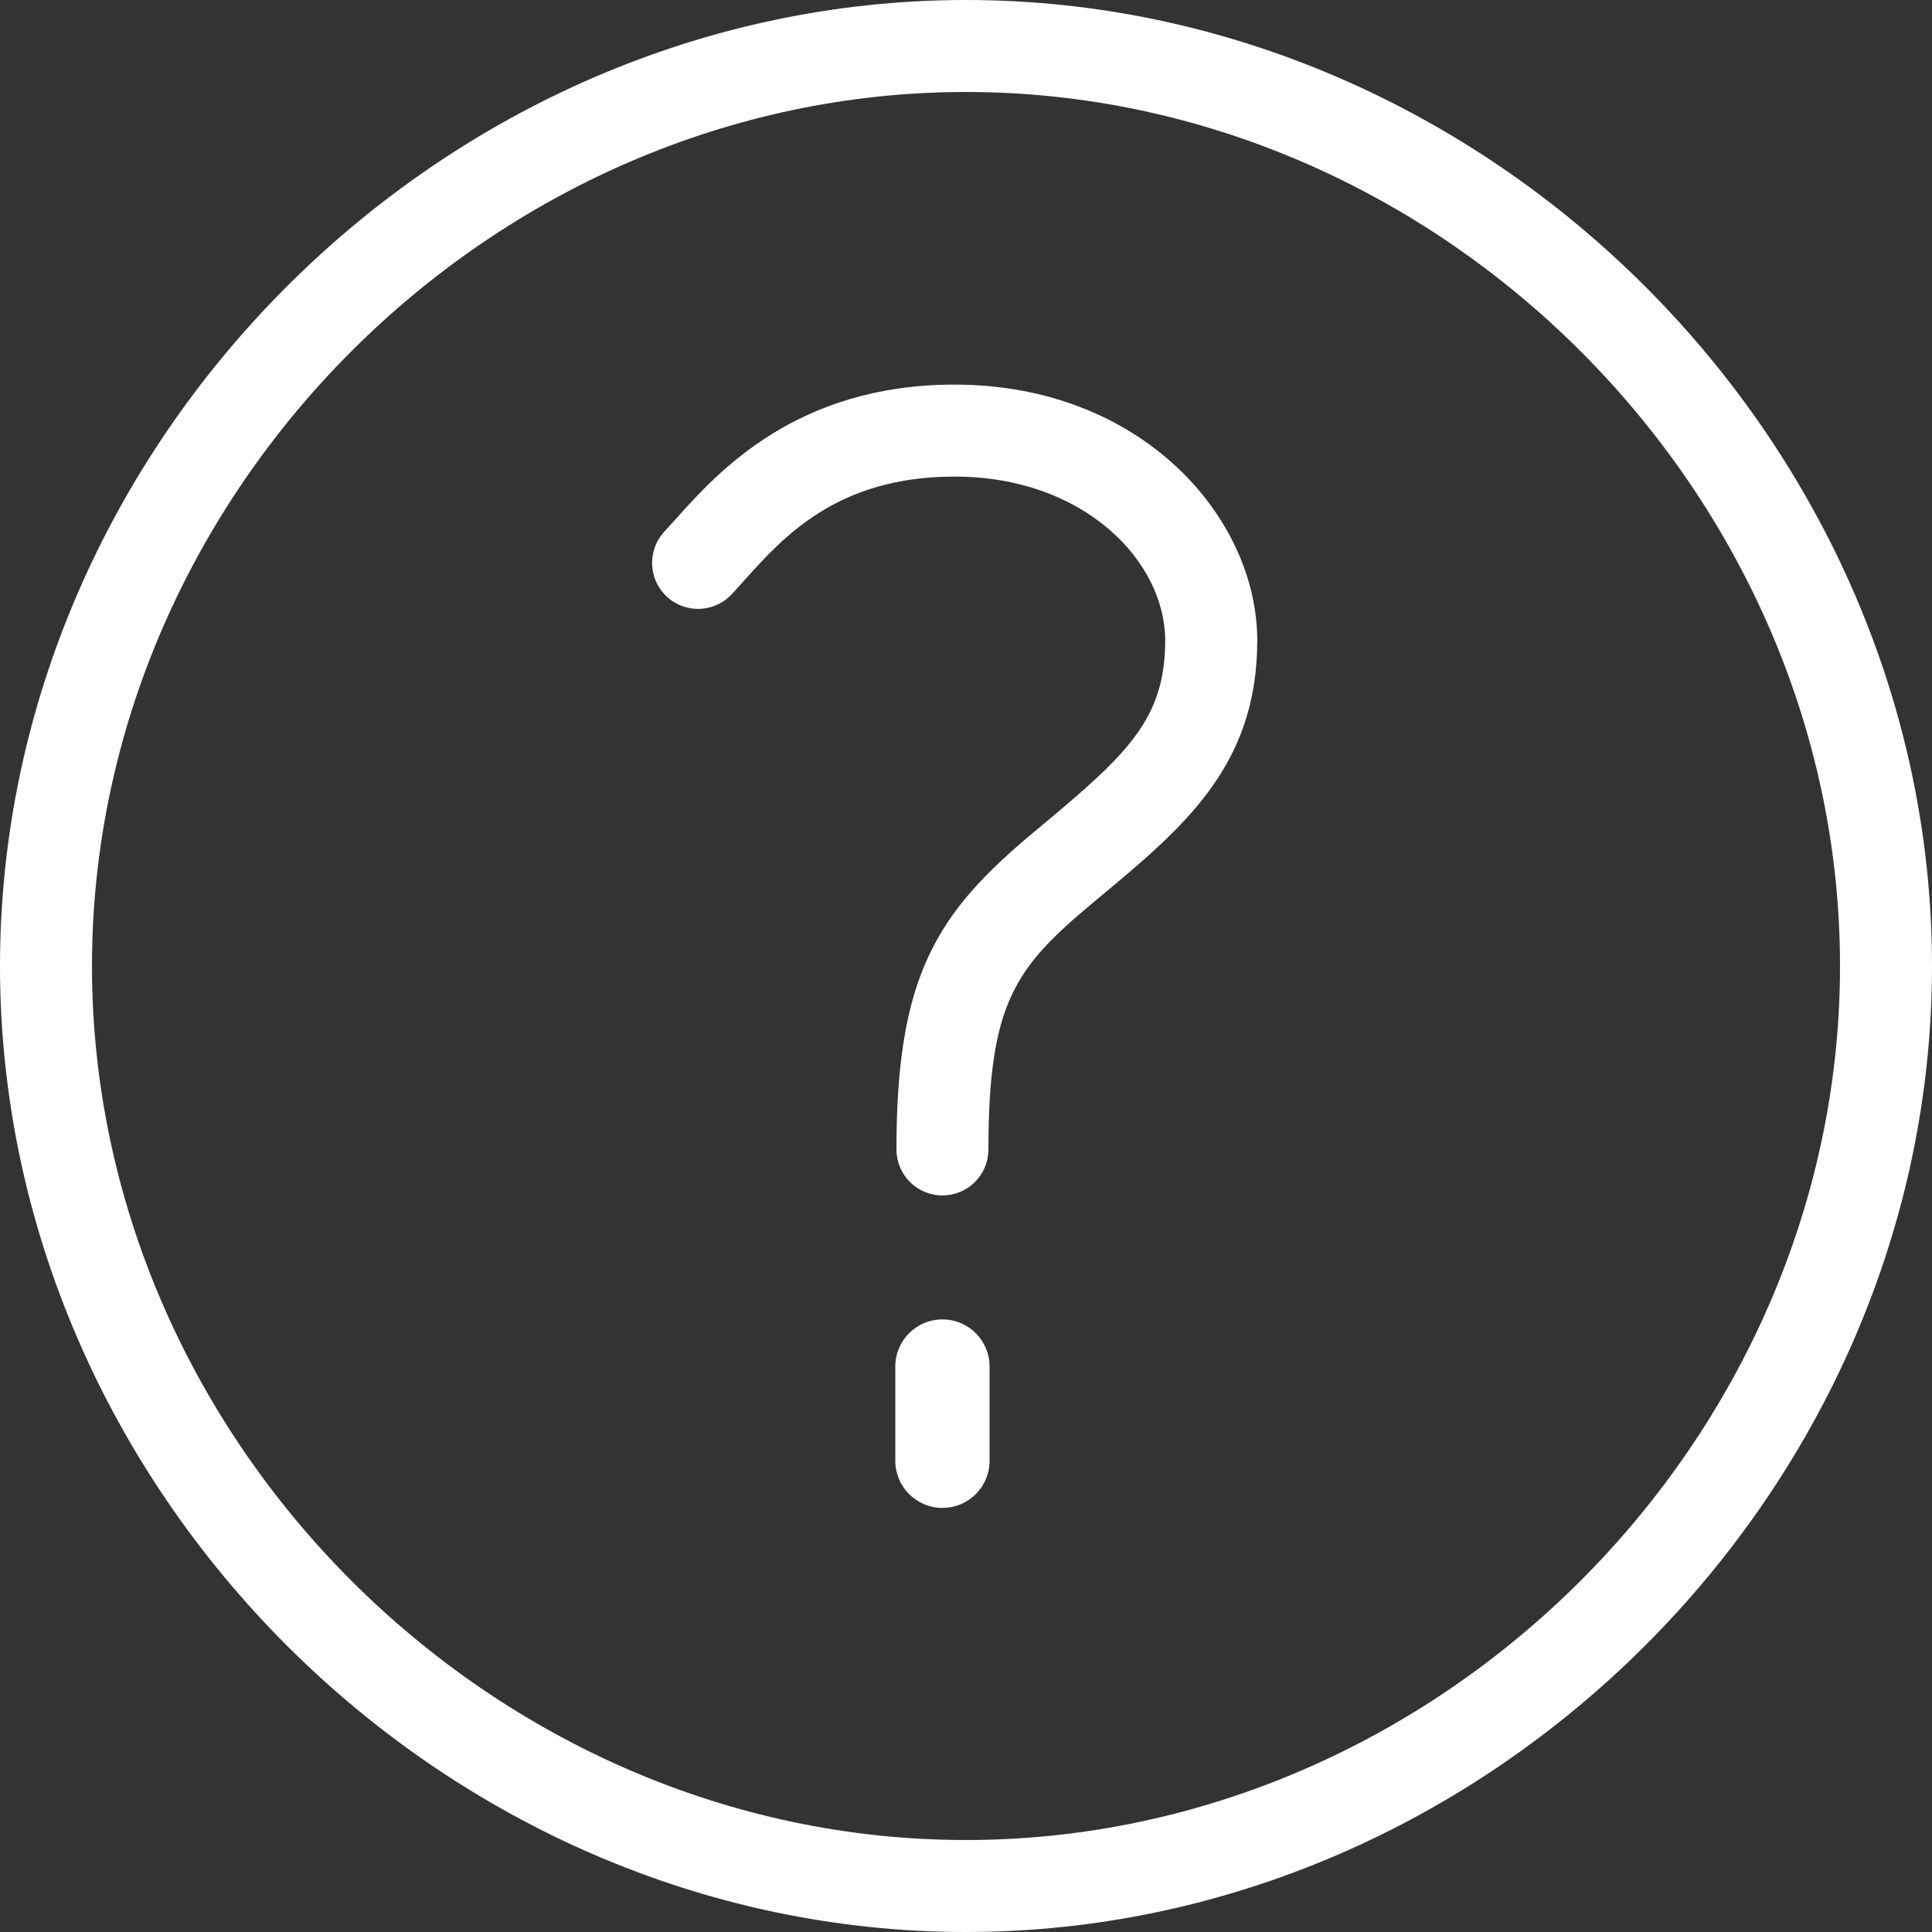 <?xml version="1.0" encoding="UTF-8"?>
<svg width="41px" height="41px" viewBox="0 0 41 41" version="1.1" xmlns="http://www.w3.org/2000/svg" xmlns:xlink="http://www.w3.org/1999/xlink">
    <rect x="0" y="0" width="41" height="41" fill="#333333" stroke="none"/>
    <!-- Generator: sketchtool 49.2 (51160) - http://www.bohemiancoding.com/sketch -->
    <title>7EEF6994-8796-44D6-B515-252B76D6DA15</title>
    <desc>Created with sketchtool.</desc>
    <defs></defs>
    <g id="Page-1" stroke="none" stroke-width="1" fill="none" fill-rule="evenodd">
        <g id="Visuals" transform="translate(-350, -14043)" fill="#FFFFFF">
            <g id="Question-Mark" transform="translate(350, 14043)">
                <path d="M20,28 C19.447,28 19,28.447 19,29 L19,31 C19,31.553 19.447,32 20,32 C20.553,32 21,31.553 21,31 L21,29 C21,28.447 20.553,28 20,28 Z" id="Fill-1"></path>
                <path d="M15.527,12.612 C15.611,12.522 15.699,12.425 15.792,12.32 C16.627,11.39 17.769,10.114 20.256,10.114 C23.018,10.114 24.727,11.92 24.727,13.592 C24.727,15.268 23.911,16.017 22.065,17.554 L21.935,17.662 C19.884,19.376 19.024,20.69 19.024,24.393 C19.024,24.932 19.46,25.369 20,25.369 C20.54,25.369 20.976,24.932 20.976,24.393 C20.976,21.283 21.55,20.528 23.188,19.163 L23.318,19.054 C25.123,17.552 26.681,16.253 26.681,13.592 C26.681,10.98 24.225,8.162 20.258,8.162 C16.898,8.162 15.234,10.019 14.339,11.016 C14.255,11.109 14.175,11.199 14.101,11.279 C13.733,11.674 13.754,12.292 14.149,12.659 C14.541,13.027 15.161,13.006 15.527,12.612 L15.527,12.612 Z" id="Fill-2"></path>
                <path d="M20.5,41 C31.612,41 41,31.612 41,20.5 C41,9.388 31.612,0 20.5,0 C9.388,0 0,9.388 0,20.5 C0,31.612 9.388,41 20.5,41 Z M20.5,1.952 C30.554,1.952 39.048,10.446 39.048,20.5 C39.048,30.554 30.554,39.048 20.5,39.048 C10.446,39.048 1.952,30.554 1.952,20.5 C1.952,10.446 10.446,1.952 20.5,1.952 Z" id="Fill-3"></path>
            </g>
        </g>
    </g>
</svg>